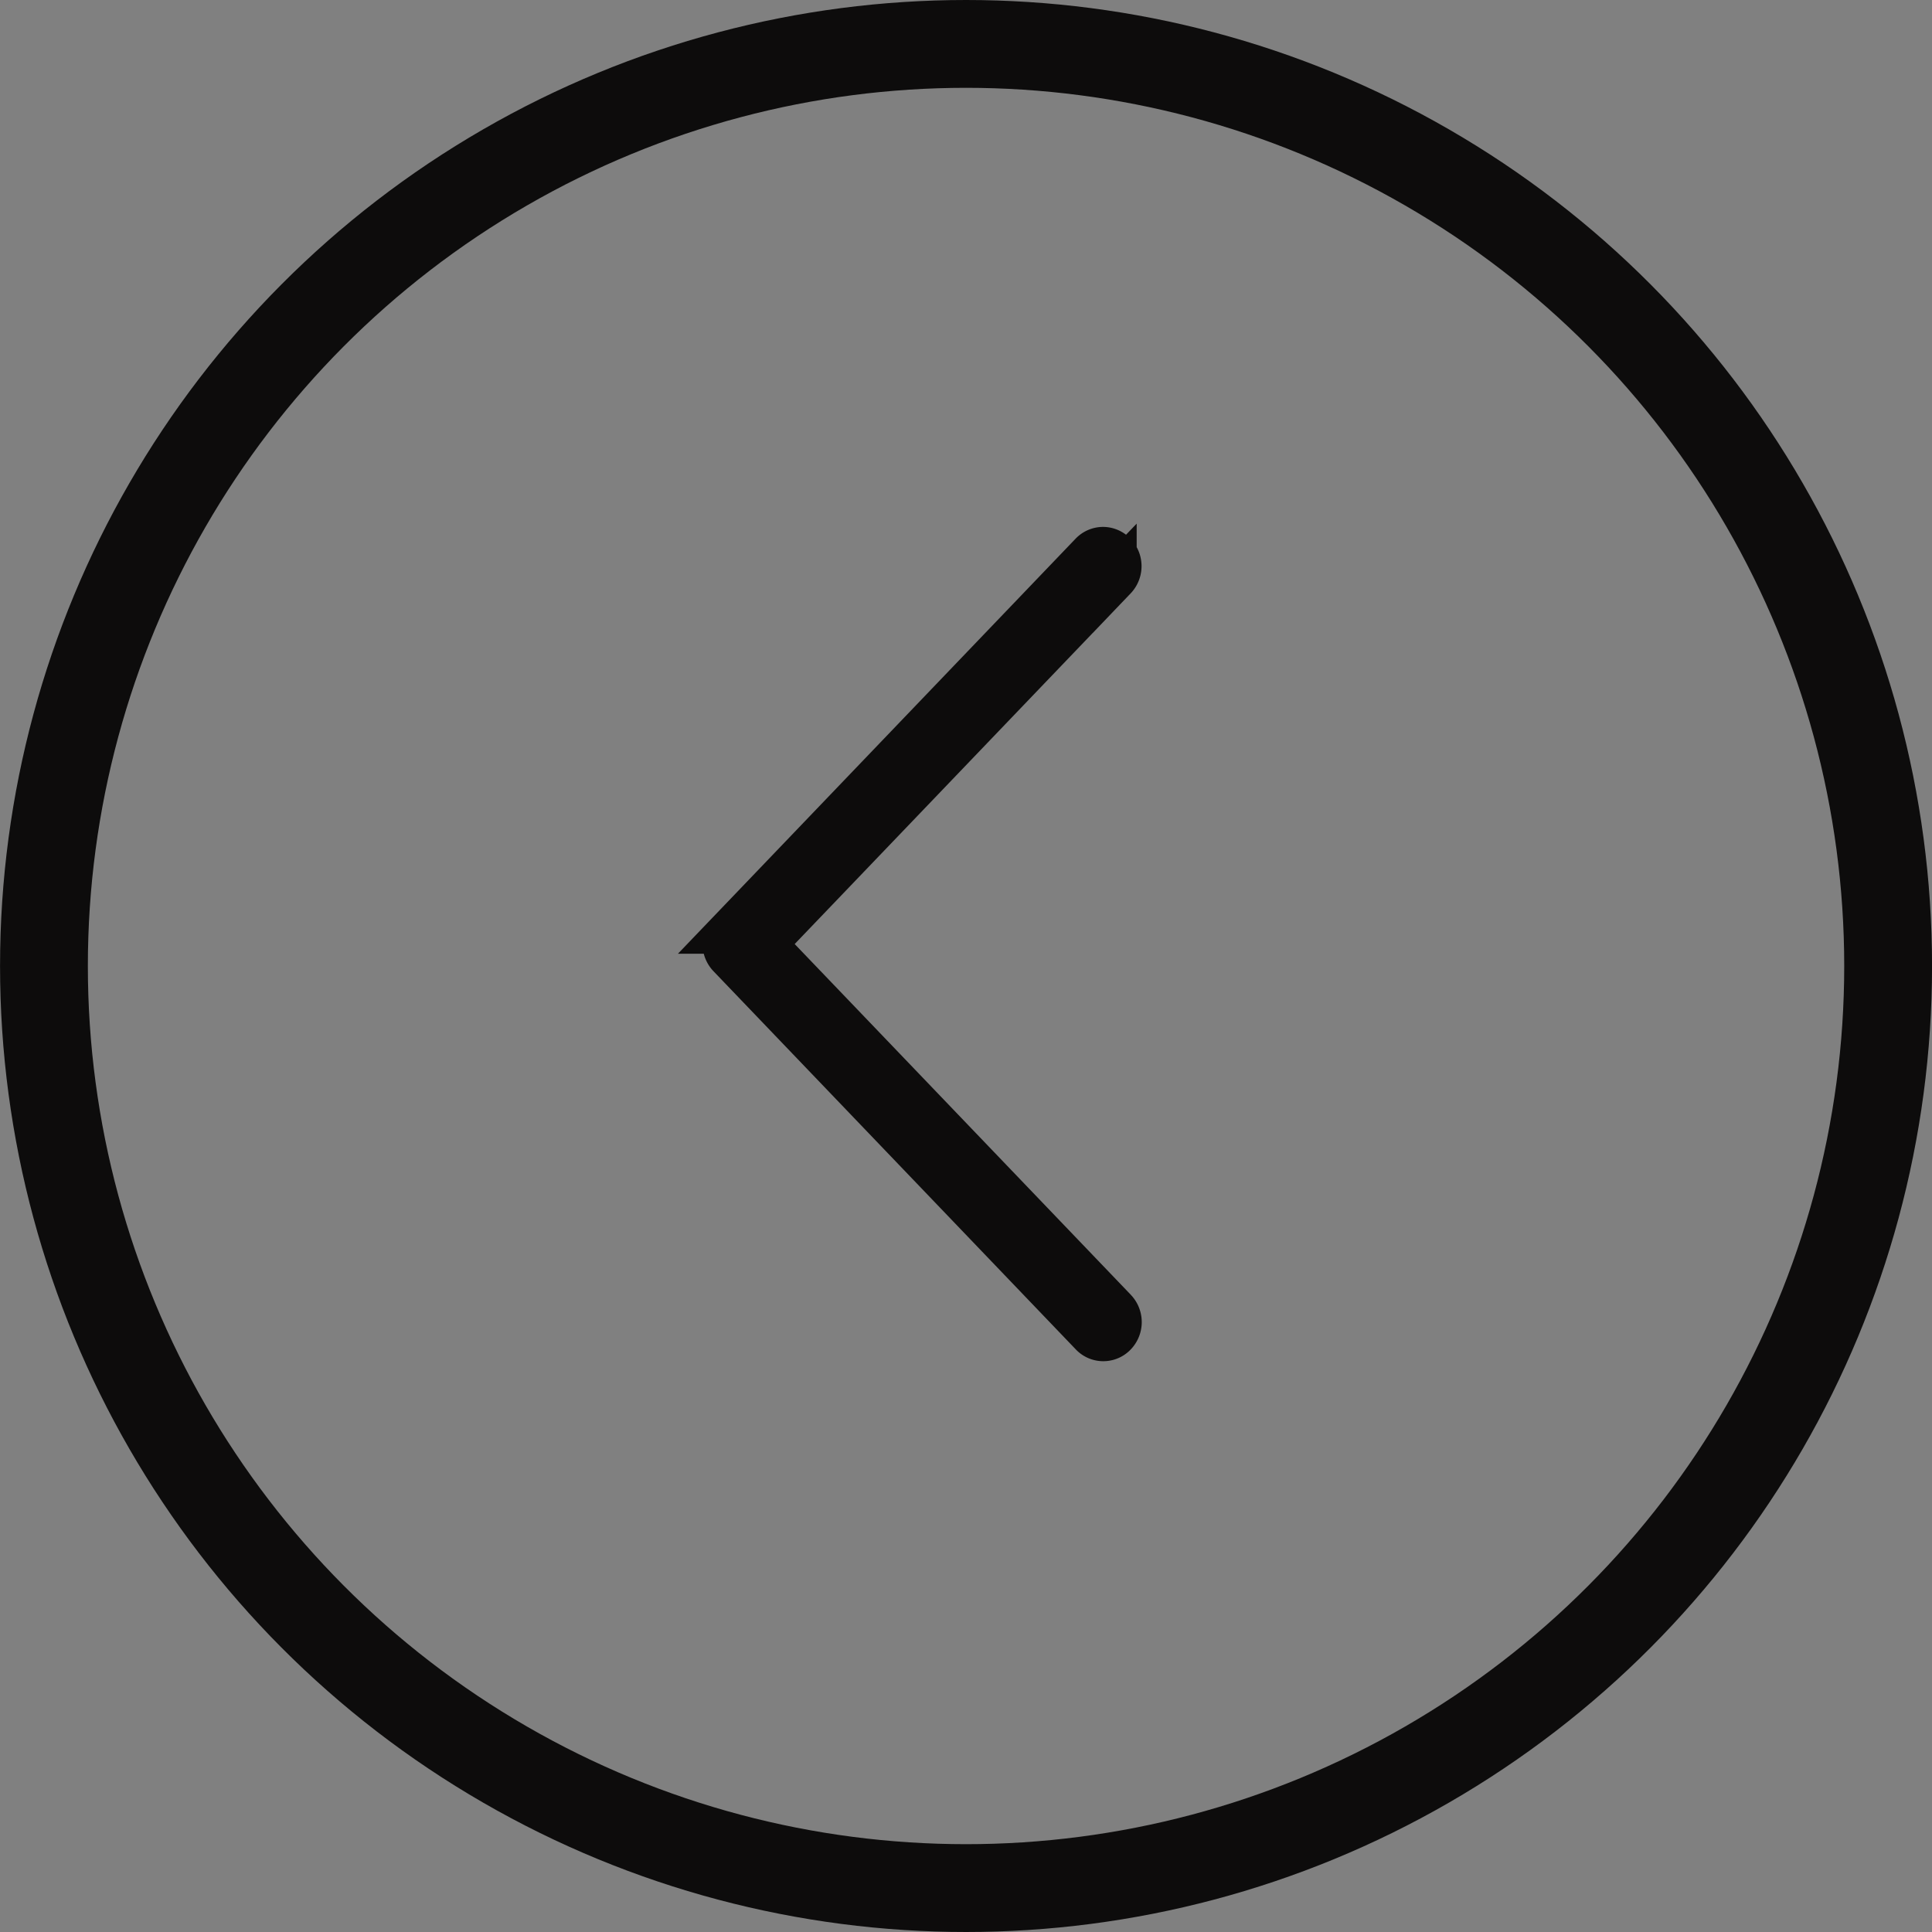 <svg xmlns="http://www.w3.org/2000/svg" width="44" height="44" viewBox="0 0 44 44">
  <rect x="0" y="0" width="44" height="44" fill="#808080" stroke="none"/>
  <defs>
    <style>
      .cls-1, .cls-4 {
        fill: none;
      }

      .cls-1, .cls-2 {
        stroke: #0d0c0c;
      }

      .cls-1 {
        stroke-width: 2px;
      }

      .cls-2 {
        fill: #fff;
      }

      .cls-3 {
        stroke: none;
      }
    </style>
  </defs>
  <g id="slid_arrow" data-name="slid arrow" transform="translate(44.563 43.608) rotate(180)">
    <g id="Ellipse_11" data-name="Ellipse 11" class="cls-1" transform="translate(0.562 -0.392)">
      <circle class="cls-3" cx="22" cy="22" r="22"/>
      <circle class="cls-4" cx="22" cy="22" r="21"/>
    </g>
    <path id="Path_96" data-name="Path 96" class="cls-2" d="M117.708,18a.367.367,0,0,0,.265-.114l8.246-8.607a.4.4,0,0,0,0-.553L117.973.119a.364.364,0,0,0-.53-.01.4.4,0,0,0-.009.553l.009.01L125.424,9l-7.981,8.33a.4.4,0,0,0,0,.553A.367.367,0,0,0,117.708,18Z" transform="translate(-98.267 13.108)"/>
  </g>
</svg>

